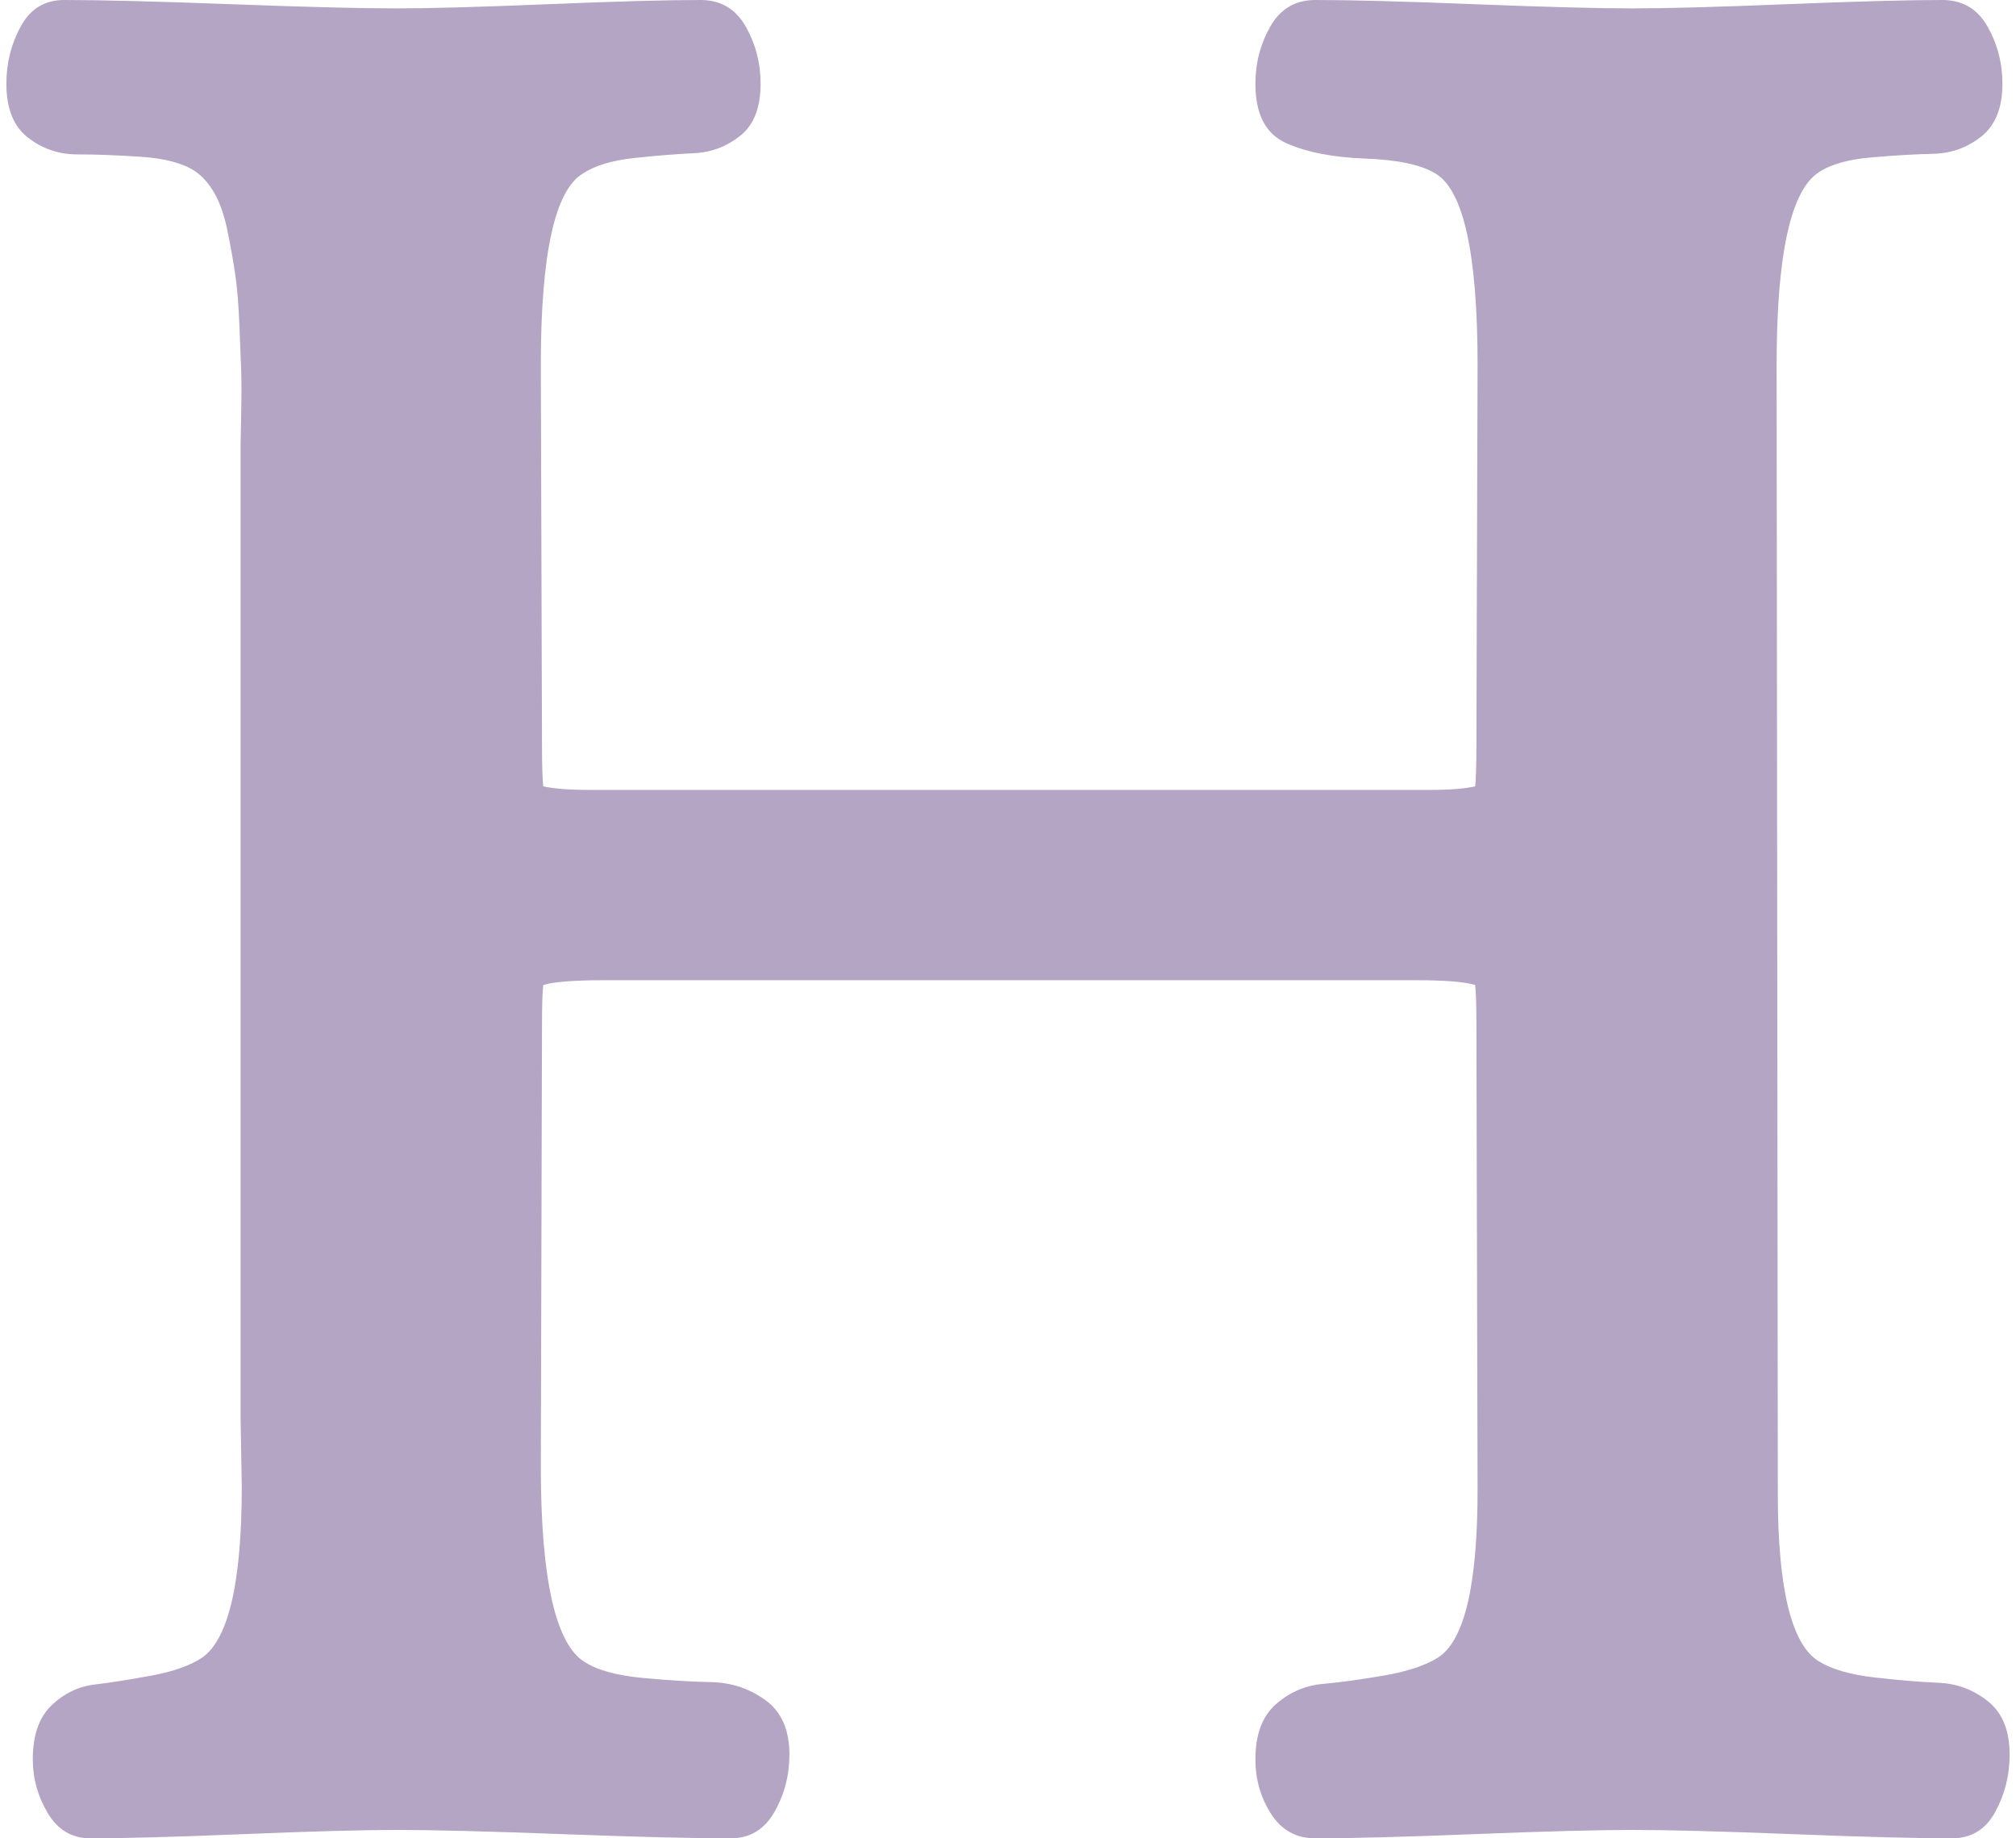 <svg viewBox="0 0 68 62" fill="none" xmlns="http://www.w3.org/2000/svg">
  <path d="M65.84 62C64.652 62 62.863 61.953 60.473 61.859C58.083 61.764 56.28 61.717 55.065 61.717C53.877 61.717 52.094 61.764 49.718 61.859C47.341 61.953 45.559 62 44.37 62C43.722 62 43.223 61.724 42.871 61.172C42.52 60.621 42.345 60.009 42.345 59.336C42.345 58.502 42.575 57.883 43.034 57.479C43.493 57.075 44.019 56.847 44.613 56.793C45.208 56.739 45.896 56.645 46.679 56.51C47.463 56.376 48.07 56.174 48.502 55.905C49.394 55.34 49.839 53.456 49.839 50.254L49.799 34.471C49.799 33.906 49.785 33.489 49.758 33.22C49.407 33.112 48.732 33.059 47.733 33.059H20.389C19.363 33.059 18.674 33.112 18.323 33.22C18.296 33.489 18.282 33.906 18.282 34.471L18.242 49.447C18.242 53.268 18.741 55.474 19.741 56.066C20.173 56.336 20.821 56.51 21.685 56.591C22.549 56.672 23.319 56.719 23.994 56.732C24.669 56.746 25.277 56.948 25.817 57.338C26.357 57.728 26.627 58.34 26.627 59.175C26.627 59.874 26.459 60.52 26.121 61.112C25.783 61.704 25.291 62 24.642 62C23.373 62 21.489 61.953 18.991 61.859C16.493 61.764 14.623 61.717 13.381 61.717C12.22 61.717 10.491 61.764 8.196 61.859C5.9 61.953 4.185 62 3.051 62C2.43 62 1.95 61.717 1.613 61.152C1.275 60.587 1.106 59.982 1.106 59.336C1.106 58.529 1.316 57.923 1.734 57.52C2.153 57.116 2.639 56.88 3.193 56.813C3.746 56.746 4.388 56.645 5.117 56.51C5.846 56.376 6.413 56.174 6.818 55.905C7.709 55.286 8.155 53.362 8.155 50.133L8.115 47.832V15.016C8.115 14.935 8.121 14.585 8.135 13.966C8.148 13.347 8.148 12.856 8.135 12.493C8.121 12.13 8.101 11.611 8.074 10.939C8.047 10.266 8 9.701 7.932 9.243C7.865 8.786 7.777 8.295 7.669 7.77C7.561 7.245 7.412 6.822 7.223 6.499C7.034 6.176 6.818 5.934 6.575 5.772C6.17 5.503 5.562 5.342 4.752 5.288C3.942 5.234 3.226 5.207 2.605 5.207C1.984 5.207 1.431 5.019 0.944 4.642C0.458 4.265 0.215 3.66 0.215 2.826C0.215 2.126 0.377 1.48 0.701 0.888C1.025 0.296 1.512 0 2.16 0C3.402 0 5.272 0.047 7.77 0.141C10.268 0.235 12.139 0.283 13.381 0.283C14.515 0.283 16.223 0.235 18.505 0.141C20.787 0.047 22.495 0 23.63 0C24.305 0 24.811 0.296 25.149 0.888C25.486 1.48 25.655 2.126 25.655 2.826C25.655 3.633 25.425 4.218 24.966 4.581C24.507 4.945 23.988 5.14 23.407 5.167C22.826 5.194 22.158 5.247 21.402 5.328C20.645 5.409 20.065 5.584 19.66 5.853C18.715 6.418 18.242 8.571 18.242 12.311L18.282 25.228C18.282 25.793 18.296 26.224 18.323 26.52C18.674 26.6 19.201 26.641 19.903 26.641H48.219C48.894 26.641 49.407 26.6 49.758 26.52C49.785 26.224 49.799 25.793 49.799 25.228L49.839 12.311C49.839 8.571 49.367 6.418 48.421 5.853C47.935 5.557 47.145 5.389 46.051 5.348C44.958 5.308 44.066 5.133 43.378 4.824C42.689 4.514 42.345 3.848 42.345 2.826C42.345 2.126 42.514 1.48 42.851 0.888C43.189 0.296 43.695 0 44.37 0C45.559 0 47.341 0.047 49.718 0.141C52.094 0.235 53.877 0.283 55.065 0.283C56.226 0.283 57.968 0.235 60.291 0.141C62.613 0.047 64.355 0 65.516 0C66.191 0 66.698 0.296 67.035 0.888C67.373 1.48 67.542 2.126 67.542 2.826C67.542 3.633 67.305 4.225 66.833 4.602C66.36 4.978 65.82 5.173 65.212 5.187C64.605 5.2 63.909 5.241 63.126 5.308C62.343 5.375 61.749 5.543 61.344 5.812C60.398 6.431 59.926 8.598 59.926 12.311L59.966 50.375C59.966 53.577 60.425 55.461 61.344 56.026C61.776 56.295 62.397 56.477 63.207 56.571C64.017 56.665 64.74 56.726 65.374 56.753C66.009 56.779 66.569 56.988 67.055 57.378C67.542 57.768 67.785 58.367 67.785 59.175C67.785 59.874 67.623 60.52 67.299 61.112C66.975 61.704 66.488 62 65.84 62Z" fill="#B4A5C4" />
</svg>
